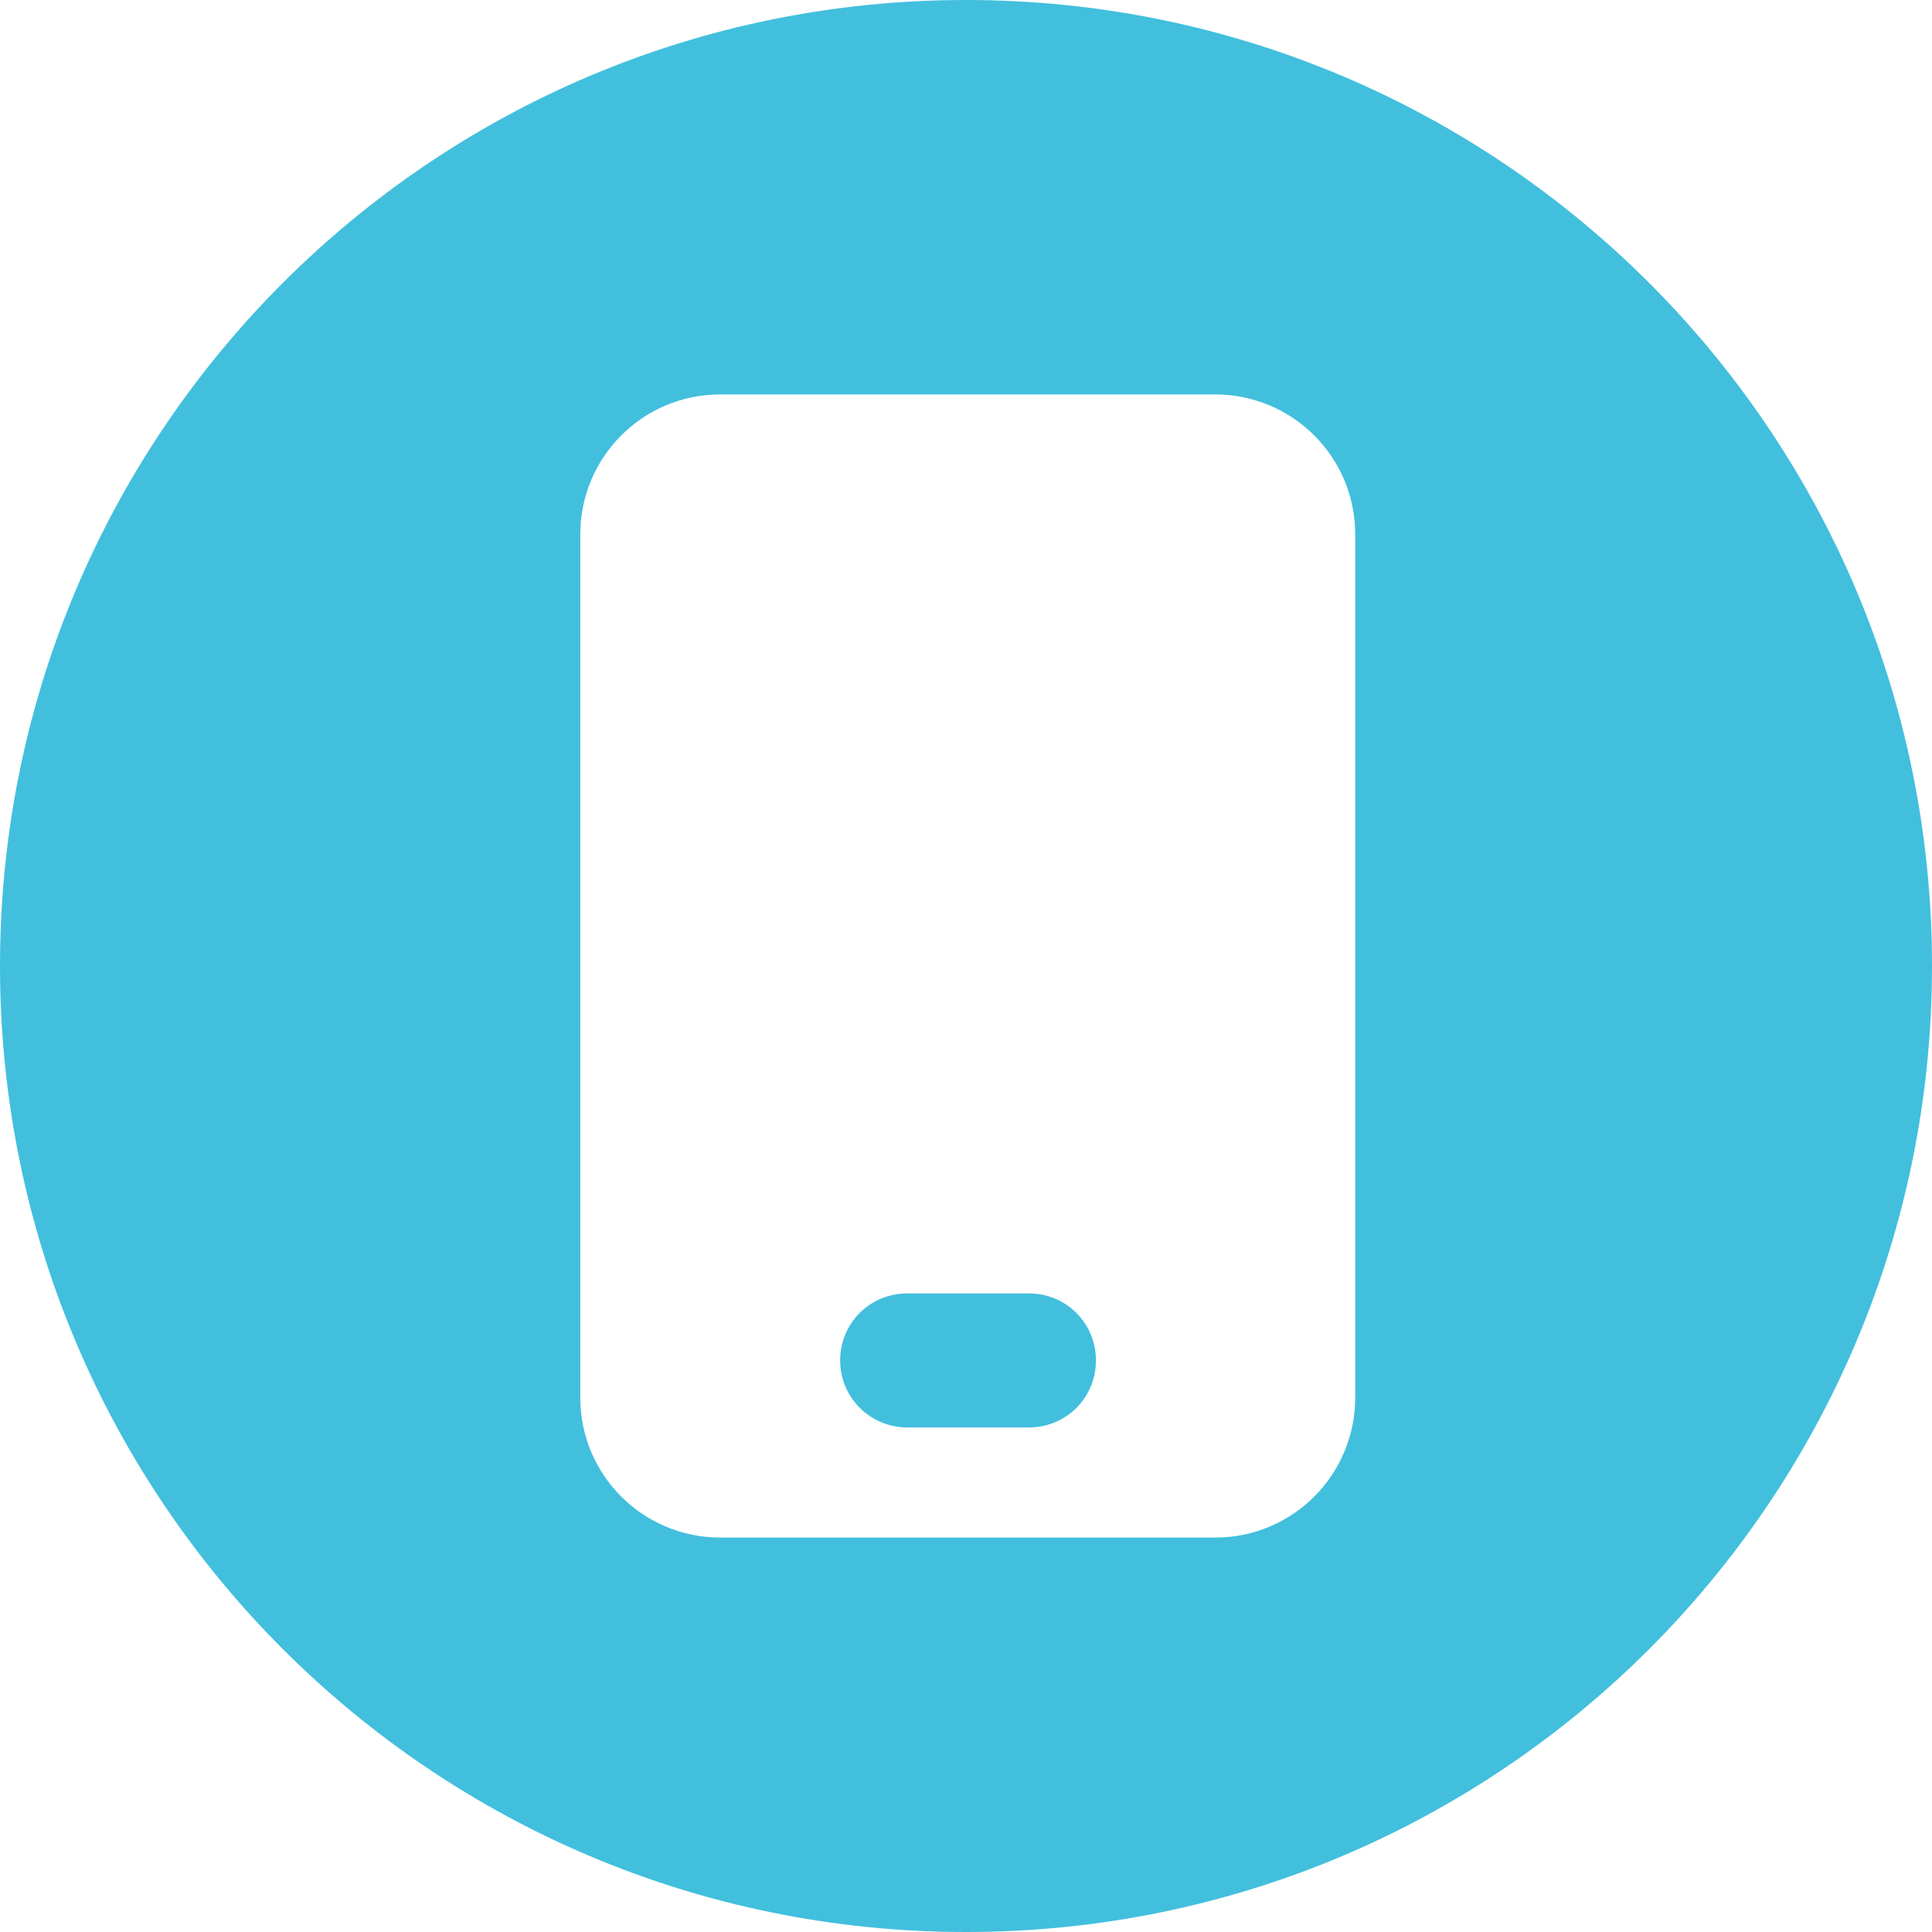 <?xml version="1.0" encoding="UTF-8"?>
<svg id="Layer_2" data-name="Layer 2" xmlns="http://www.w3.org/2000/svg" viewBox="0 0 33.16 33.16">
  <defs>
    <style>
      .cls-1 {
        fill: #42bfdd;
      }
    </style>
  </defs>
  <g id="ELEMENTS">
    <g>
      <path class="cls-1" d="M17.66,22.2h-2.09c-.64,0-1.15.51-1.15,1.15s.52,1.15,1.15,1.15h2.09c.64,0,1.15-.51,1.15-1.15s-.51-1.15-1.15-1.15Z"/>
      <path class="cls-1" d="M16.58,0C7.42,0,0,7.42,0,16.58s7.42,16.58,16.58,16.58,16.58-7.42,16.58-16.58S25.74,0,16.58,0ZM23.26,20.8v3.19c0,1.32-1.07,2.4-2.4,2.4h-8.5c-1.32,0-2.4-1.07-2.4-2.4v-14.82c0-1.32,1.07-2.4,2.4-2.4h8.5c1.32,0,2.4,1.07,2.4,2.4v11.63Z"/>
    </g>
  </g>
</svg>